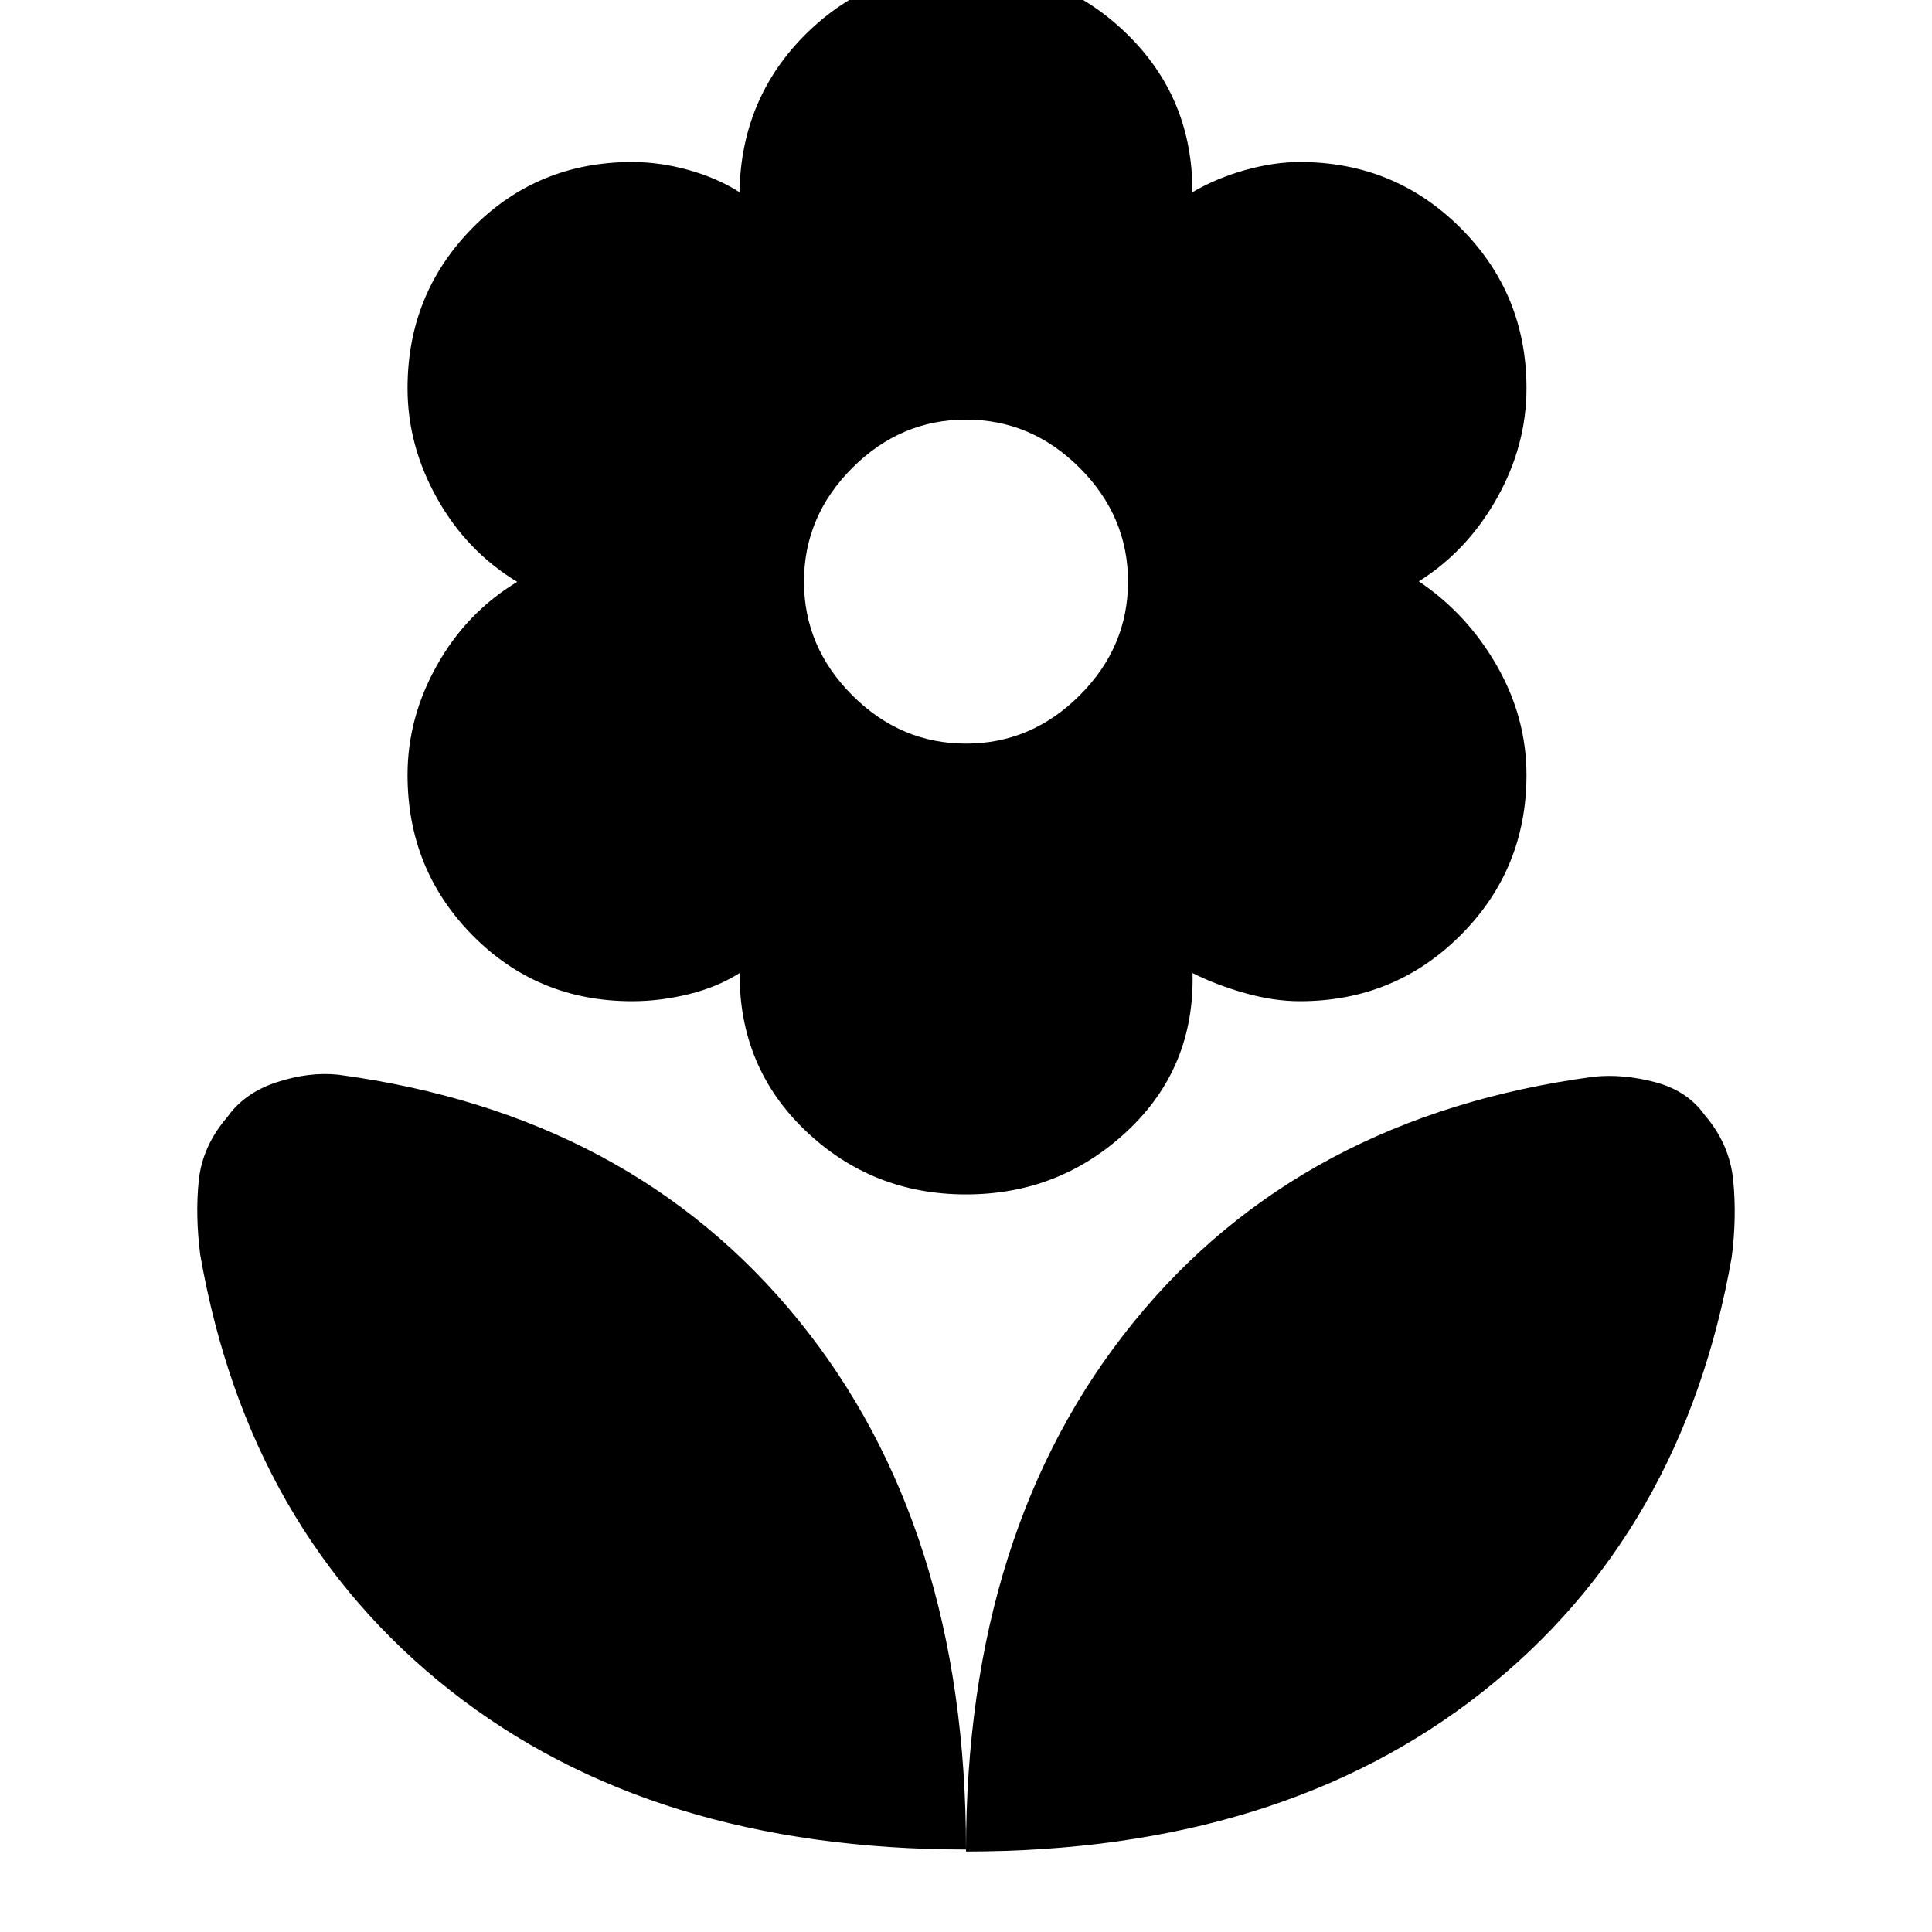 <svg xmlns="http://www.w3.org/2000/svg" height="20" viewBox="0 -960 960 960" width="20"><path d="M480-590.5q32.5 0 56.5-24t24-56.5q0-32.5-24-56.5t-56.5-24q-32.5 0-56.5 24t-24 56.5q0 32.5 24 56.5t56.5 24Zm.03 224q-46.5 0-79.61-31.5-33.1-31.5-32.92-78.5-11 7-25.25 10.5t-28.15 3.5q-47.01 0-79.31-32.74-32.29-32.75-32.29-79.69 0-28.57 14.73-54.7 14.74-26.14 39.77-41.25-25-15.12-39.75-41.37t-14.75-54.82q0-46.94 32.3-79.69 32.3-32.74 79.3-32.74 13.9 0 28.15 4 14.25 4 25.19 11 .82-47 33.42-79t79.11-32q46.5 0 79.61 32 33.1 32 32.92 79 12-7 26.25-11t27.15-4q47 0 79.8 32.74 32.8 32.75 32.8 79.69 0 28.57-14.73 54.7-14.73 26.14-38.77 41.25 24 16.12 38.75 41.87 14.75 25.75 14.75 54.32 0 46.94-32.8 79.69-32.8 32.74-79.8 32.74-12.9 0-27.15-4-14.25-4-26.19-10 1.18 47-32.42 78.5t-80.11 31.5ZM480-40q0-160.5 83.25-263T792-425q14.5-1.5 30.5 2.75T847-406q12.5 14.5 14.25 32.75t-.75 37.75Q836.5-198 736.25-119T480-40Zm0-1q0-160.5-83.25-263T168-426q-14.5-1.5-30.5 3.75T113-405q-12.5 14.5-14.25 31.75t.75 36.75Q123.5-199 223.75-120T480-41Z"/></svg>